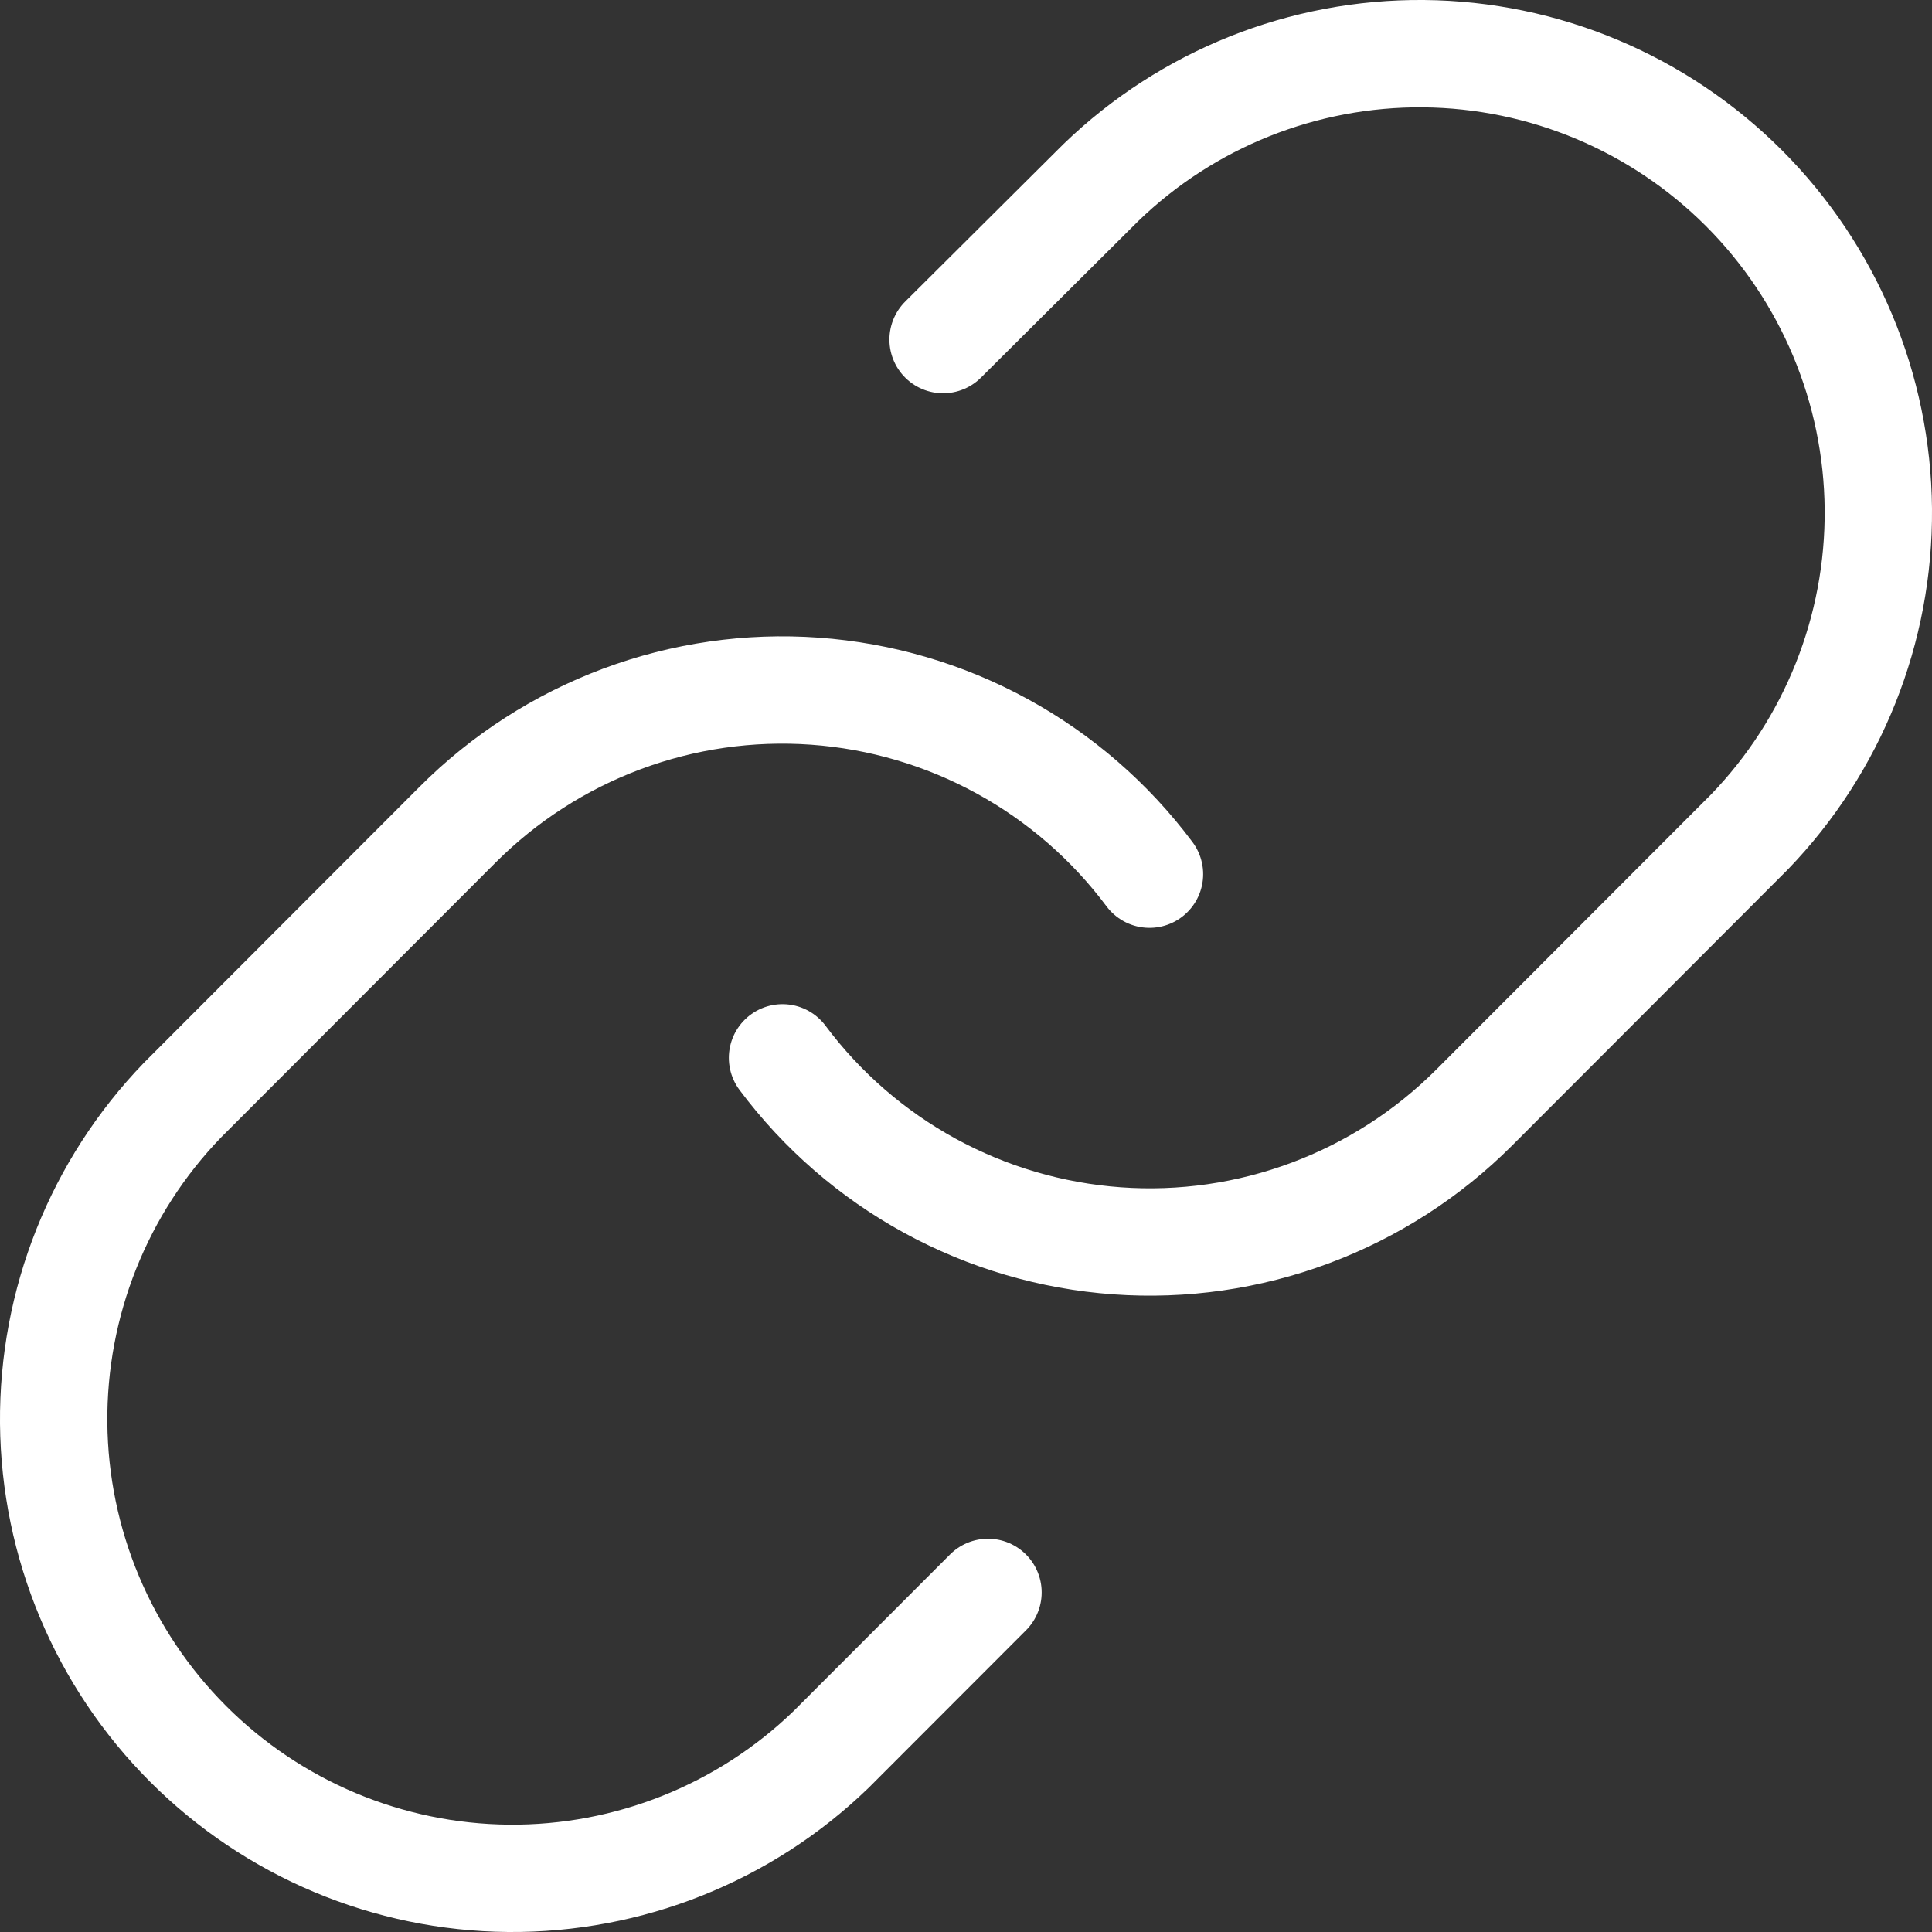 <svg xmlns="http://www.w3.org/2000/svg" width="36" height="36" viewBox="0 0 36 36" fill="none">
  <rect x="0" y="0" width="36" height="36" fill="#333333" stroke="none"/>
  <path d="M14.581 19.711C15.315 20.694 16.252 21.507 17.327 22.095C18.403 22.683 19.593 23.033 20.815 23.121C22.038 23.209 23.265 23.032 24.413 22.603C25.562 22.174 26.605 21.503 27.471 20.636L32.6 15.501C34.157 13.888 35.019 11.726 35 9.482C34.98 7.239 34.081 5.093 32.496 3.506C30.911 1.92 28.767 1.02 26.526 1C24.285 0.981 22.125 1.843 20.513 3.402L17.573 6.328" stroke="white" stroke-width="2" stroke-linecap="round" stroke-linejoin="round"/>
  <path d="M21.419 16.289C20.685 15.306 19.748 14.493 18.673 13.905C17.597 13.316 16.407 12.967 15.185 12.879C13.962 12.791 12.735 12.968 11.586 13.397C10.438 13.826 9.395 14.497 8.529 15.364L3.4 20.499C1.842 22.113 0.981 24.274 1 26.517C1.02 28.761 1.919 30.907 3.504 32.494C5.089 34.08 7.233 34.98 9.474 35C11.715 35.019 13.875 34.157 15.487 32.598L18.41 29.672" stroke="white" stroke-width="2" stroke-linecap="round" stroke-linejoin="round"/>
</svg>